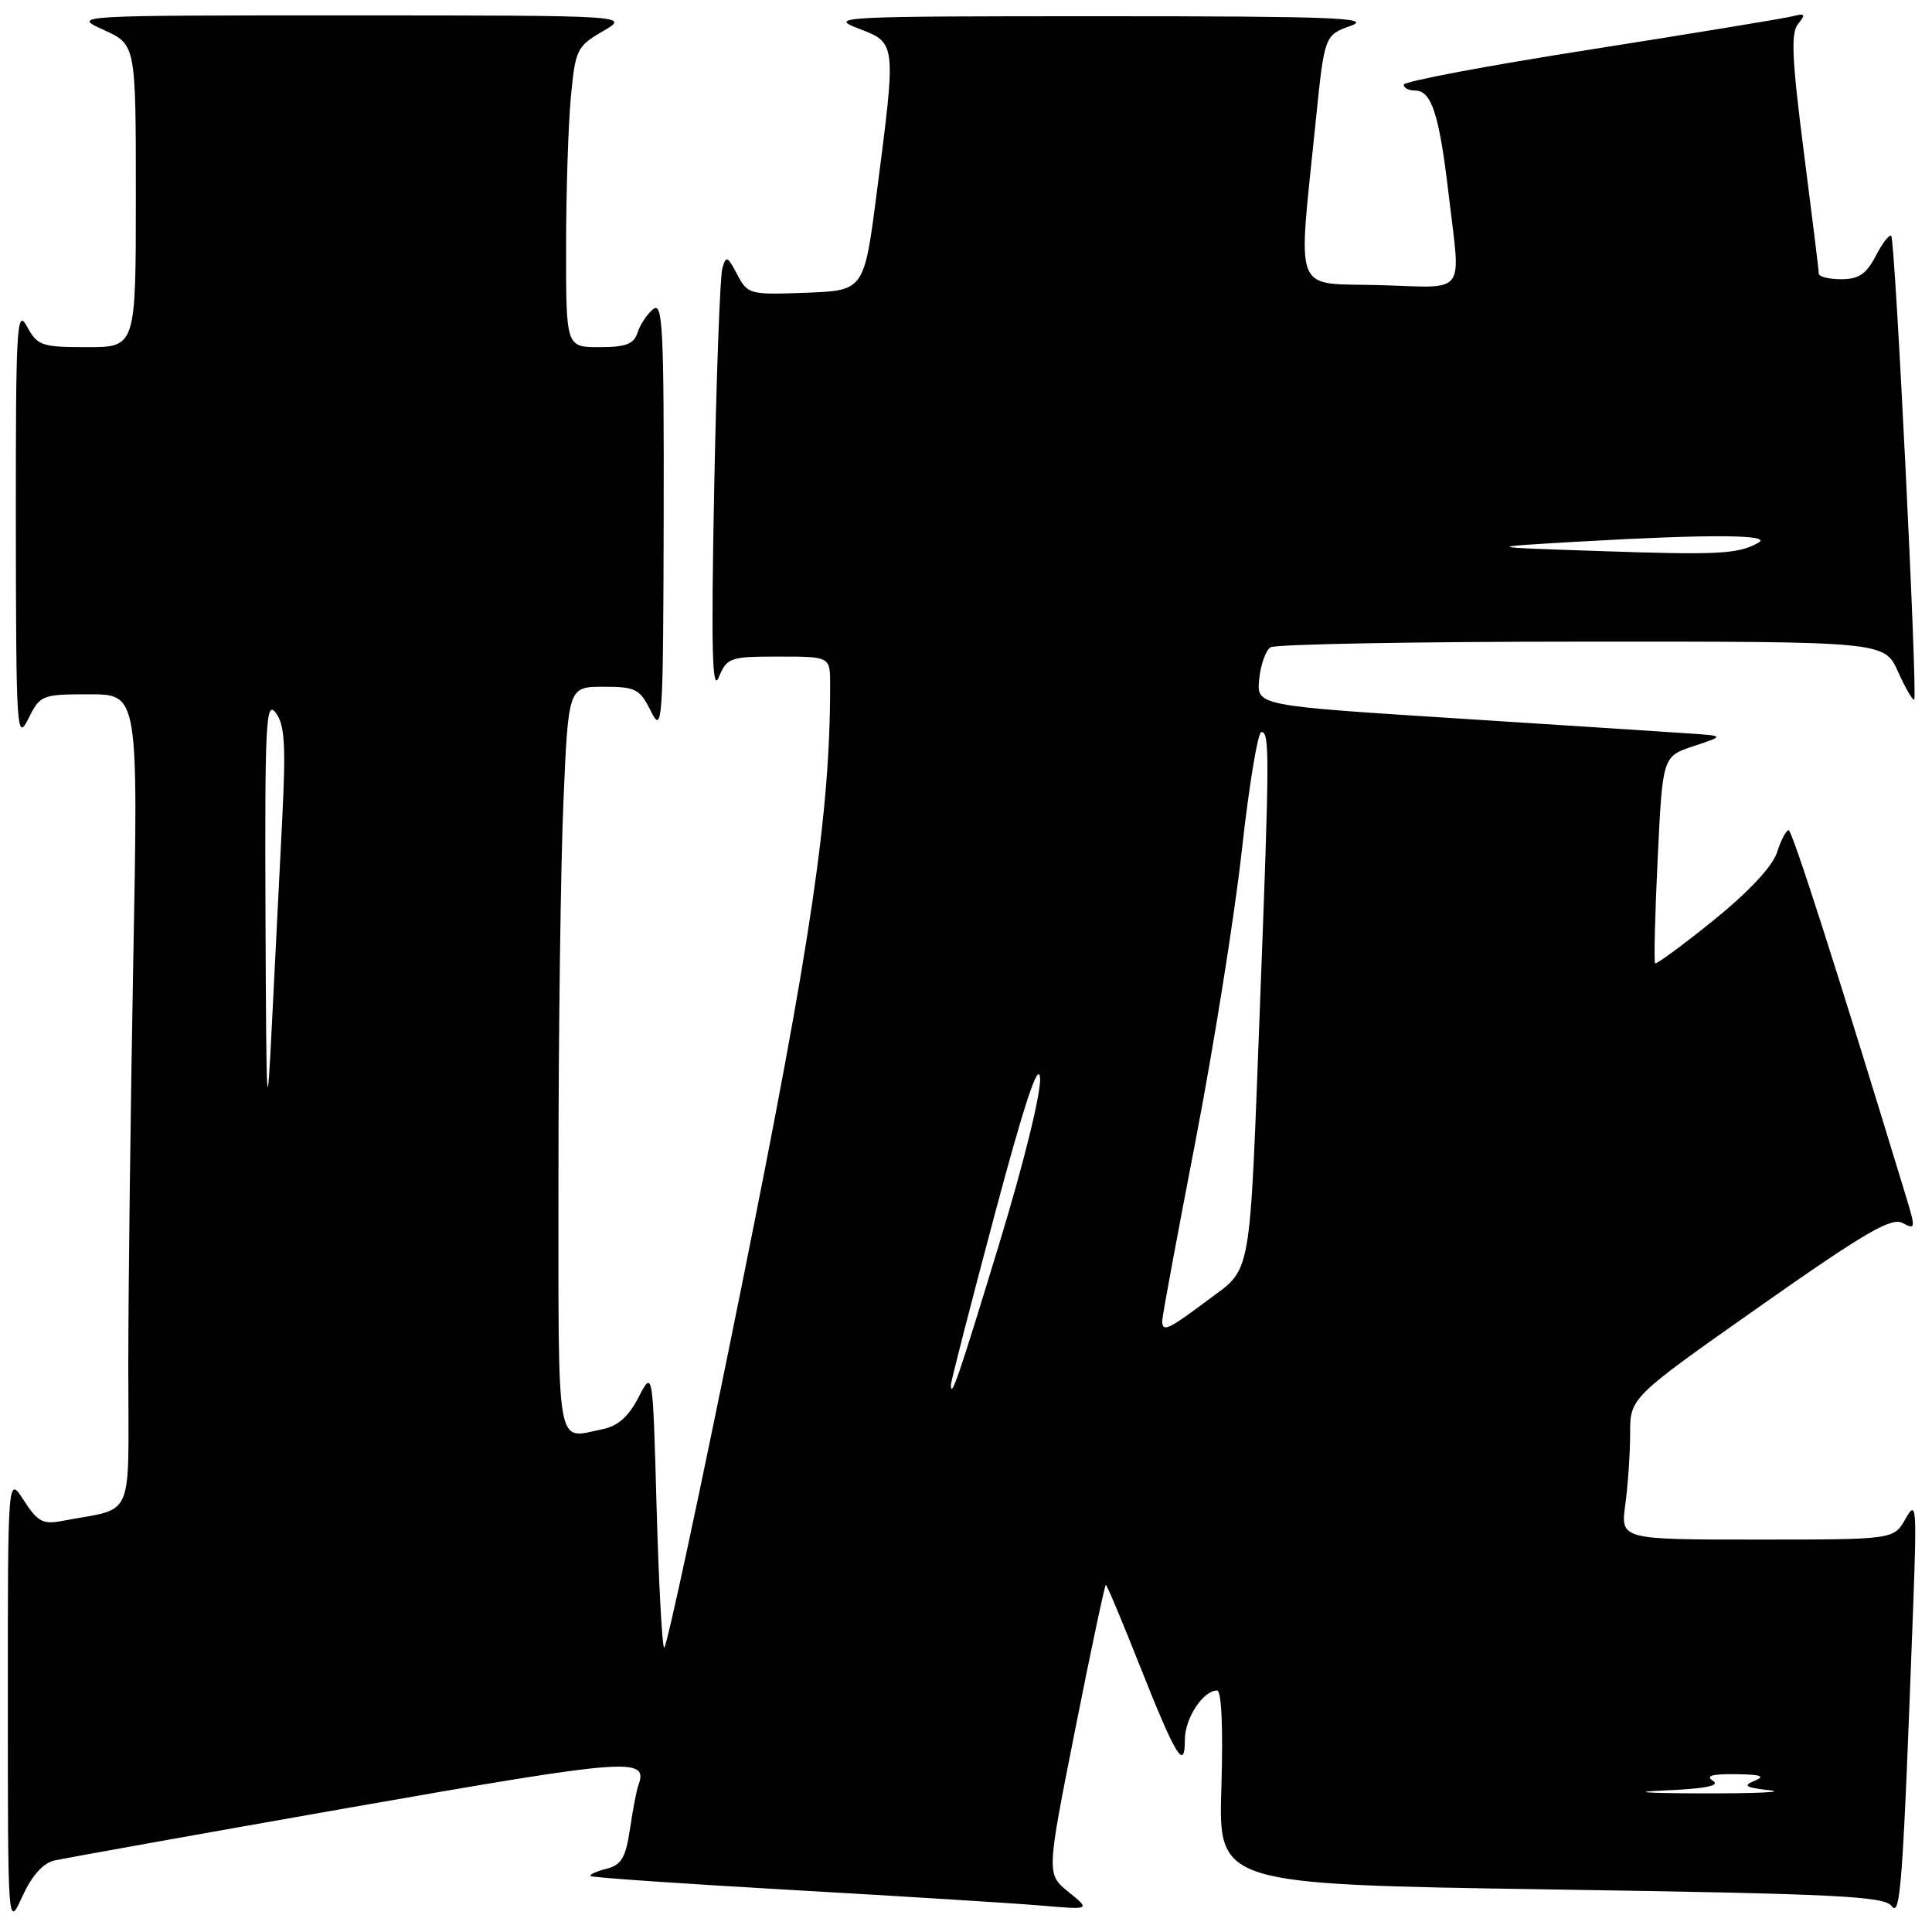 <?xml version="1.0" encoding="UTF-8" standalone="no"?>
<!DOCTYPE svg PUBLIC "-//W3C//DTD SVG 1.1//EN" "http://www.w3.org/Graphics/SVG/1.1/DTD/svg11.dtd" >
<svg xmlns="http://www.w3.org/2000/svg" xmlns:xlink="http://www.w3.org/1999/xlink" version="1.1" viewBox="0 0 256 256">
 <g >
 <path fill="currentColor"
d=" M 7.19 246.53 C 8.46 246.24 26.13 243.07 46.44 239.50 C 83.63 232.97 85.97 232.79 84.57 236.62 C 84.34 237.24 83.85 239.83 83.47 242.38 C 82.90 246.18 82.33 247.13 80.34 247.63 C 79.00 247.97 78.06 248.40 78.25 248.59 C 78.44 248.78 90.50 249.61 105.05 250.44 C 119.60 251.27 134.43 252.19 138.00 252.50 C 144.50 253.06 144.50 253.06 141.58 250.69 C 138.66 248.32 138.66 248.32 142.47 229.16 C 144.56 218.62 146.39 210.00 146.53 210.00 C 146.67 210.00 148.70 214.84 151.04 220.75 C 155.82 232.80 157.00 234.74 157.00 230.53 C 157.00 227.69 159.41 224.00 161.27 224.00 C 161.86 224.00 162.08 229.00 161.84 236.84 C 161.44 249.68 161.44 249.68 205.47 250.36 C 243.29 250.94 249.66 251.25 250.65 252.56 C 251.83 254.14 252.14 249.76 253.50 213.00 C 254.00 199.54 253.93 198.70 252.49 201.25 C 250.94 204.00 250.94 204.00 232.83 204.00 C 214.73 204.00 214.73 204.00 215.36 199.36 C 215.71 196.81 216.00 192.58 216.00 189.95 C 216.00 185.19 216.00 185.19 233.14 173.13 C 247.09 163.32 250.62 161.26 252.10 162.05 C 253.80 162.97 253.84 162.77 252.62 158.76 C 243.71 129.46 237.48 110.00 237.00 110.00 C 236.68 110.00 235.98 111.33 235.46 112.96 C 234.86 114.81 231.69 118.19 227.06 121.94 C 222.97 125.24 219.48 127.81 219.31 127.64 C 219.14 127.47 219.29 121.23 219.65 113.78 C 220.30 100.23 220.30 100.23 224.40 98.87 C 228.50 97.51 228.50 97.51 224.00 97.20 C 221.53 97.03 207.57 96.12 193.00 95.19 C 166.50 93.50 166.50 93.50 166.85 90.00 C 167.04 88.08 167.72 86.17 168.35 85.77 C 168.98 85.36 187.54 85.02 209.60 85.02 C 249.70 85.00 249.70 85.00 251.50 89.01 C 252.50 91.22 253.46 92.87 253.64 92.70 C 254.11 92.22 251.12 31.79 250.60 31.26 C 250.35 31.02 249.43 32.21 248.55 33.91 C 247.30 36.31 246.29 37.00 243.97 37.00 C 242.34 37.00 241.00 36.66 241.00 36.25 C 241.00 35.84 240.10 28.56 239.01 20.09 C 237.43 7.77 237.28 4.37 238.26 3.16 C 239.30 1.89 239.18 1.73 237.50 2.16 C 236.40 2.44 224.36 4.42 210.75 6.56 C 197.14 8.69 186.00 10.79 186.00 11.22 C 186.00 11.65 186.68 12.00 187.52 12.00 C 189.68 12.00 190.71 15.18 191.93 25.57 C 193.56 39.43 194.55 38.11 182.79 37.78 C 171.15 37.46 171.96 39.53 174.34 16.08 C 175.50 4.67 175.50 4.67 179.00 3.41 C 181.93 2.36 176.52 2.15 146.00 2.15 C 111.17 2.15 109.69 2.22 113.75 3.78 C 118.79 5.72 118.77 5.49 116.18 25.50 C 114.50 38.50 114.50 38.50 106.80 38.79 C 99.31 39.07 99.07 39.01 97.68 36.36 C 96.39 33.91 96.20 33.83 95.71 35.57 C 95.41 36.63 94.92 49.88 94.63 65.00 C 94.22 86.14 94.37 91.86 95.24 89.75 C 96.33 87.13 96.71 87.00 103.19 87.00 C 110.00 87.00 110.00 87.00 110.00 90.72 C 110.00 107.78 107.55 124.41 98.22 170.67 C 92.88 197.17 88.28 218.62 88.00 218.34 C 87.73 218.06 87.28 209.66 87.00 199.67 C 86.50 181.50 86.50 181.50 84.61 185.15 C 83.27 187.75 81.86 188.98 79.74 189.40 C 73.60 190.63 74.00 193.01 74.00 155.66 C 74.00 136.77 74.30 114.50 74.66 106.16 C 75.31 91.00 75.31 91.00 79.97 91.00 C 84.24 91.00 84.78 91.28 86.25 94.25 C 87.78 97.32 87.88 95.92 87.94 68.63 C 87.99 43.41 87.81 39.91 86.54 40.97 C 85.74 41.63 84.80 43.04 84.47 44.09 C 83.99 45.59 82.92 46.00 79.43 46.00 C 75.00 46.00 75.00 46.00 75.01 32.75 C 75.01 25.46 75.30 16.52 75.64 12.87 C 76.24 6.56 76.44 6.14 79.88 4.14 C 83.50 2.05 83.50 2.05 46.50 2.04 C 9.50 2.04 9.50 2.04 13.75 3.97 C 18.00 5.90 18.00 5.90 18.00 25.95 C 18.00 46.00 18.00 46.00 11.53 46.00 C 5.50 46.00 4.96 45.81 3.57 43.25 C 2.22 40.76 2.08 43.24 2.10 69.50 C 2.13 96.90 2.22 98.32 3.75 95.25 C 5.32 92.08 5.53 92.00 11.84 92.00 C 18.32 92.00 18.32 92.00 17.66 127.25 C 17.30 146.64 17.00 170.90 17.00 181.17 C 17.00 202.03 18.03 199.65 8.13 201.55 C 5.70 202.02 4.94 201.60 3.15 198.80 C 1.03 195.50 1.03 195.50 1.04 225.50 C 1.04 255.50 1.04 255.50 2.96 251.29 C 4.20 248.56 5.69 246.88 7.19 246.53 Z  M 220.48 237.25 C 225.95 237.02 228.00 236.61 226.98 235.97 C 225.94 235.31 226.82 235.05 230.00 235.09 C 233.33 235.13 233.98 235.35 232.50 235.96 C 230.88 236.62 231.26 236.86 234.50 237.22 C 236.70 237.46 232.65 237.65 225.50 237.63 C 218.01 237.61 215.88 237.45 220.48 237.25 Z  M 126.00 183.51 C 126.00 183.05 128.59 172.98 131.75 161.13 C 135.70 146.31 137.60 140.58 137.81 142.79 C 137.99 144.65 135.73 153.88 132.42 164.75 C 127.02 182.48 126.00 185.46 126.00 183.51 Z  M 154.00 175.00 C 154.00 174.44 155.98 163.76 158.40 151.25 C 160.81 138.74 163.58 121.41 164.54 112.75 C 165.50 104.09 166.67 97.00 167.14 97.00 C 168.24 97.00 168.23 99.92 166.96 133.00 C 165.54 170.19 165.95 167.86 159.99 172.31 C 154.72 176.25 154.00 176.57 154.00 175.00 Z  M 35.18 121.50 C 35.08 95.76 35.23 92.72 36.54 94.45 C 37.73 96.03 37.89 98.68 37.40 108.45 C 37.06 115.08 36.45 127.25 36.04 135.50 C 35.37 149.12 35.29 147.83 35.18 121.50 Z  M 212.00 73.02 C 196.50 72.50 196.50 72.50 209.50 71.75 C 226.62 70.77 234.91 70.83 233.00 71.91 C 230.33 73.42 227.75 73.56 212.00 73.02 Z "/>
</g>
</svg>